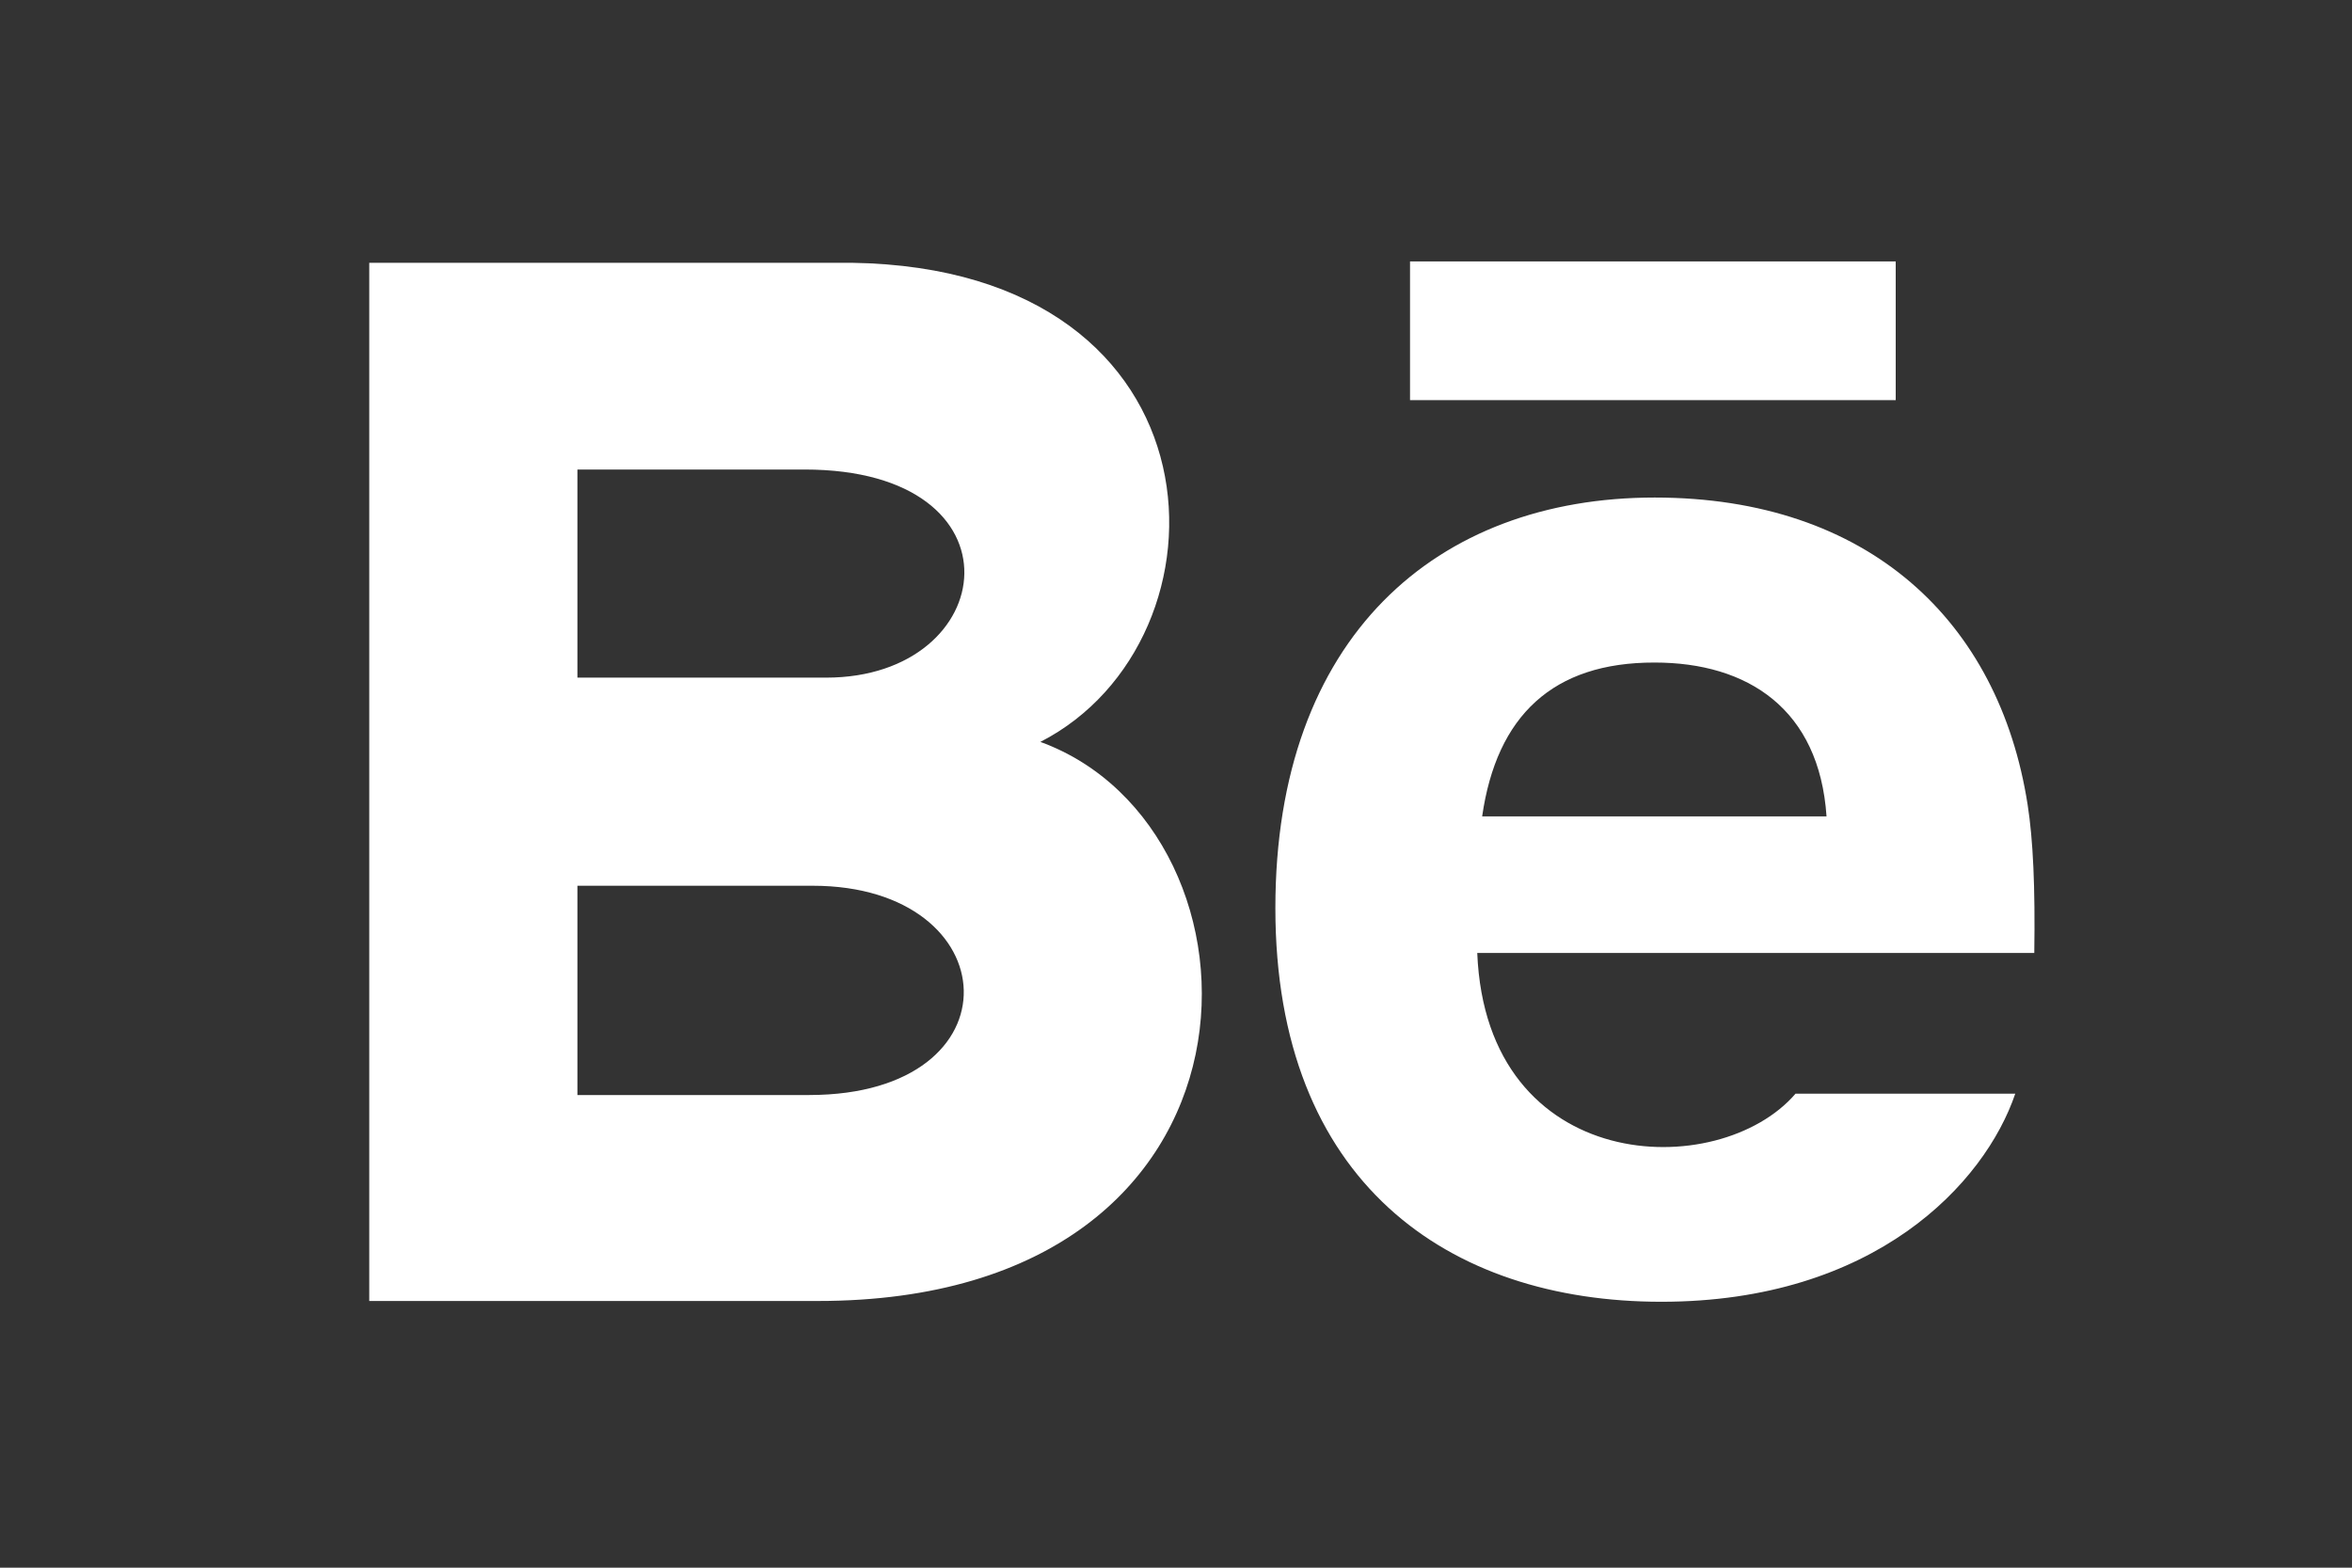 <?xml version="1.0" encoding="utf-8"?>
<!-- Generator: Adobe Illustrator 24.1.0, SVG Export Plug-In . SVG Version: 6.00 Build 0)  -->
<svg version="1.1" id="Layer_1" xmlns="http://www.w3.org/2000/svg" xmlns:xlink="http://www.w3.org/1999/xlink" x="0px" y="0px"
	 viewBox="0 0 1200 800" style="enable-background:new 0 0 1200 800;" xml:space="preserve">
<rect x="0" y="0" width="1200" height="800" fill="#333333" stroke="none"/>
<style type="text/css">
	.st0{fill:#FFFFFF;}
</style>
<path class="st0" d="M967.1,204.2H719.4v-70.8h247.8V204.2z M1028.2,558.1c-15.6,45.9-71.8,106.2-180.6,106.2
	c-108.8,0-196.9-61.2-196.9-200.9c0-138.4,82.3-209.5,193.5-209.5c109.1,0,175.7,63.1,190.3,156.7c2.8,17.9,3.9,42.1,3.4,75.7H753.7
	C758.3,600,877,603.6,916.1,558.1C916.1,558.1,1028.2,558.1,1028.2,558.1z M756.2,416.6h175.7c-3.7-54.8-40.2-78.5-87.7-78.5
	C792.3,338,763.6,365.2,756.2,416.6z M417.3,663.9H188.4V134.1h246.1C628.4,137,632,326.8,530.8,378.6
	C653.3,423.2,657.4,663.9,417.3,663.9z M294.6,345.8h126.9c88.8,0,102.9-106.2-11-106.2H294.6C294.6,239.6,294.6,345.8,294.6,345.8z
	 M414.6,452h-120v106.8h118.3C521,558.7,514.4,452,414.6,452z"/>
</svg>
